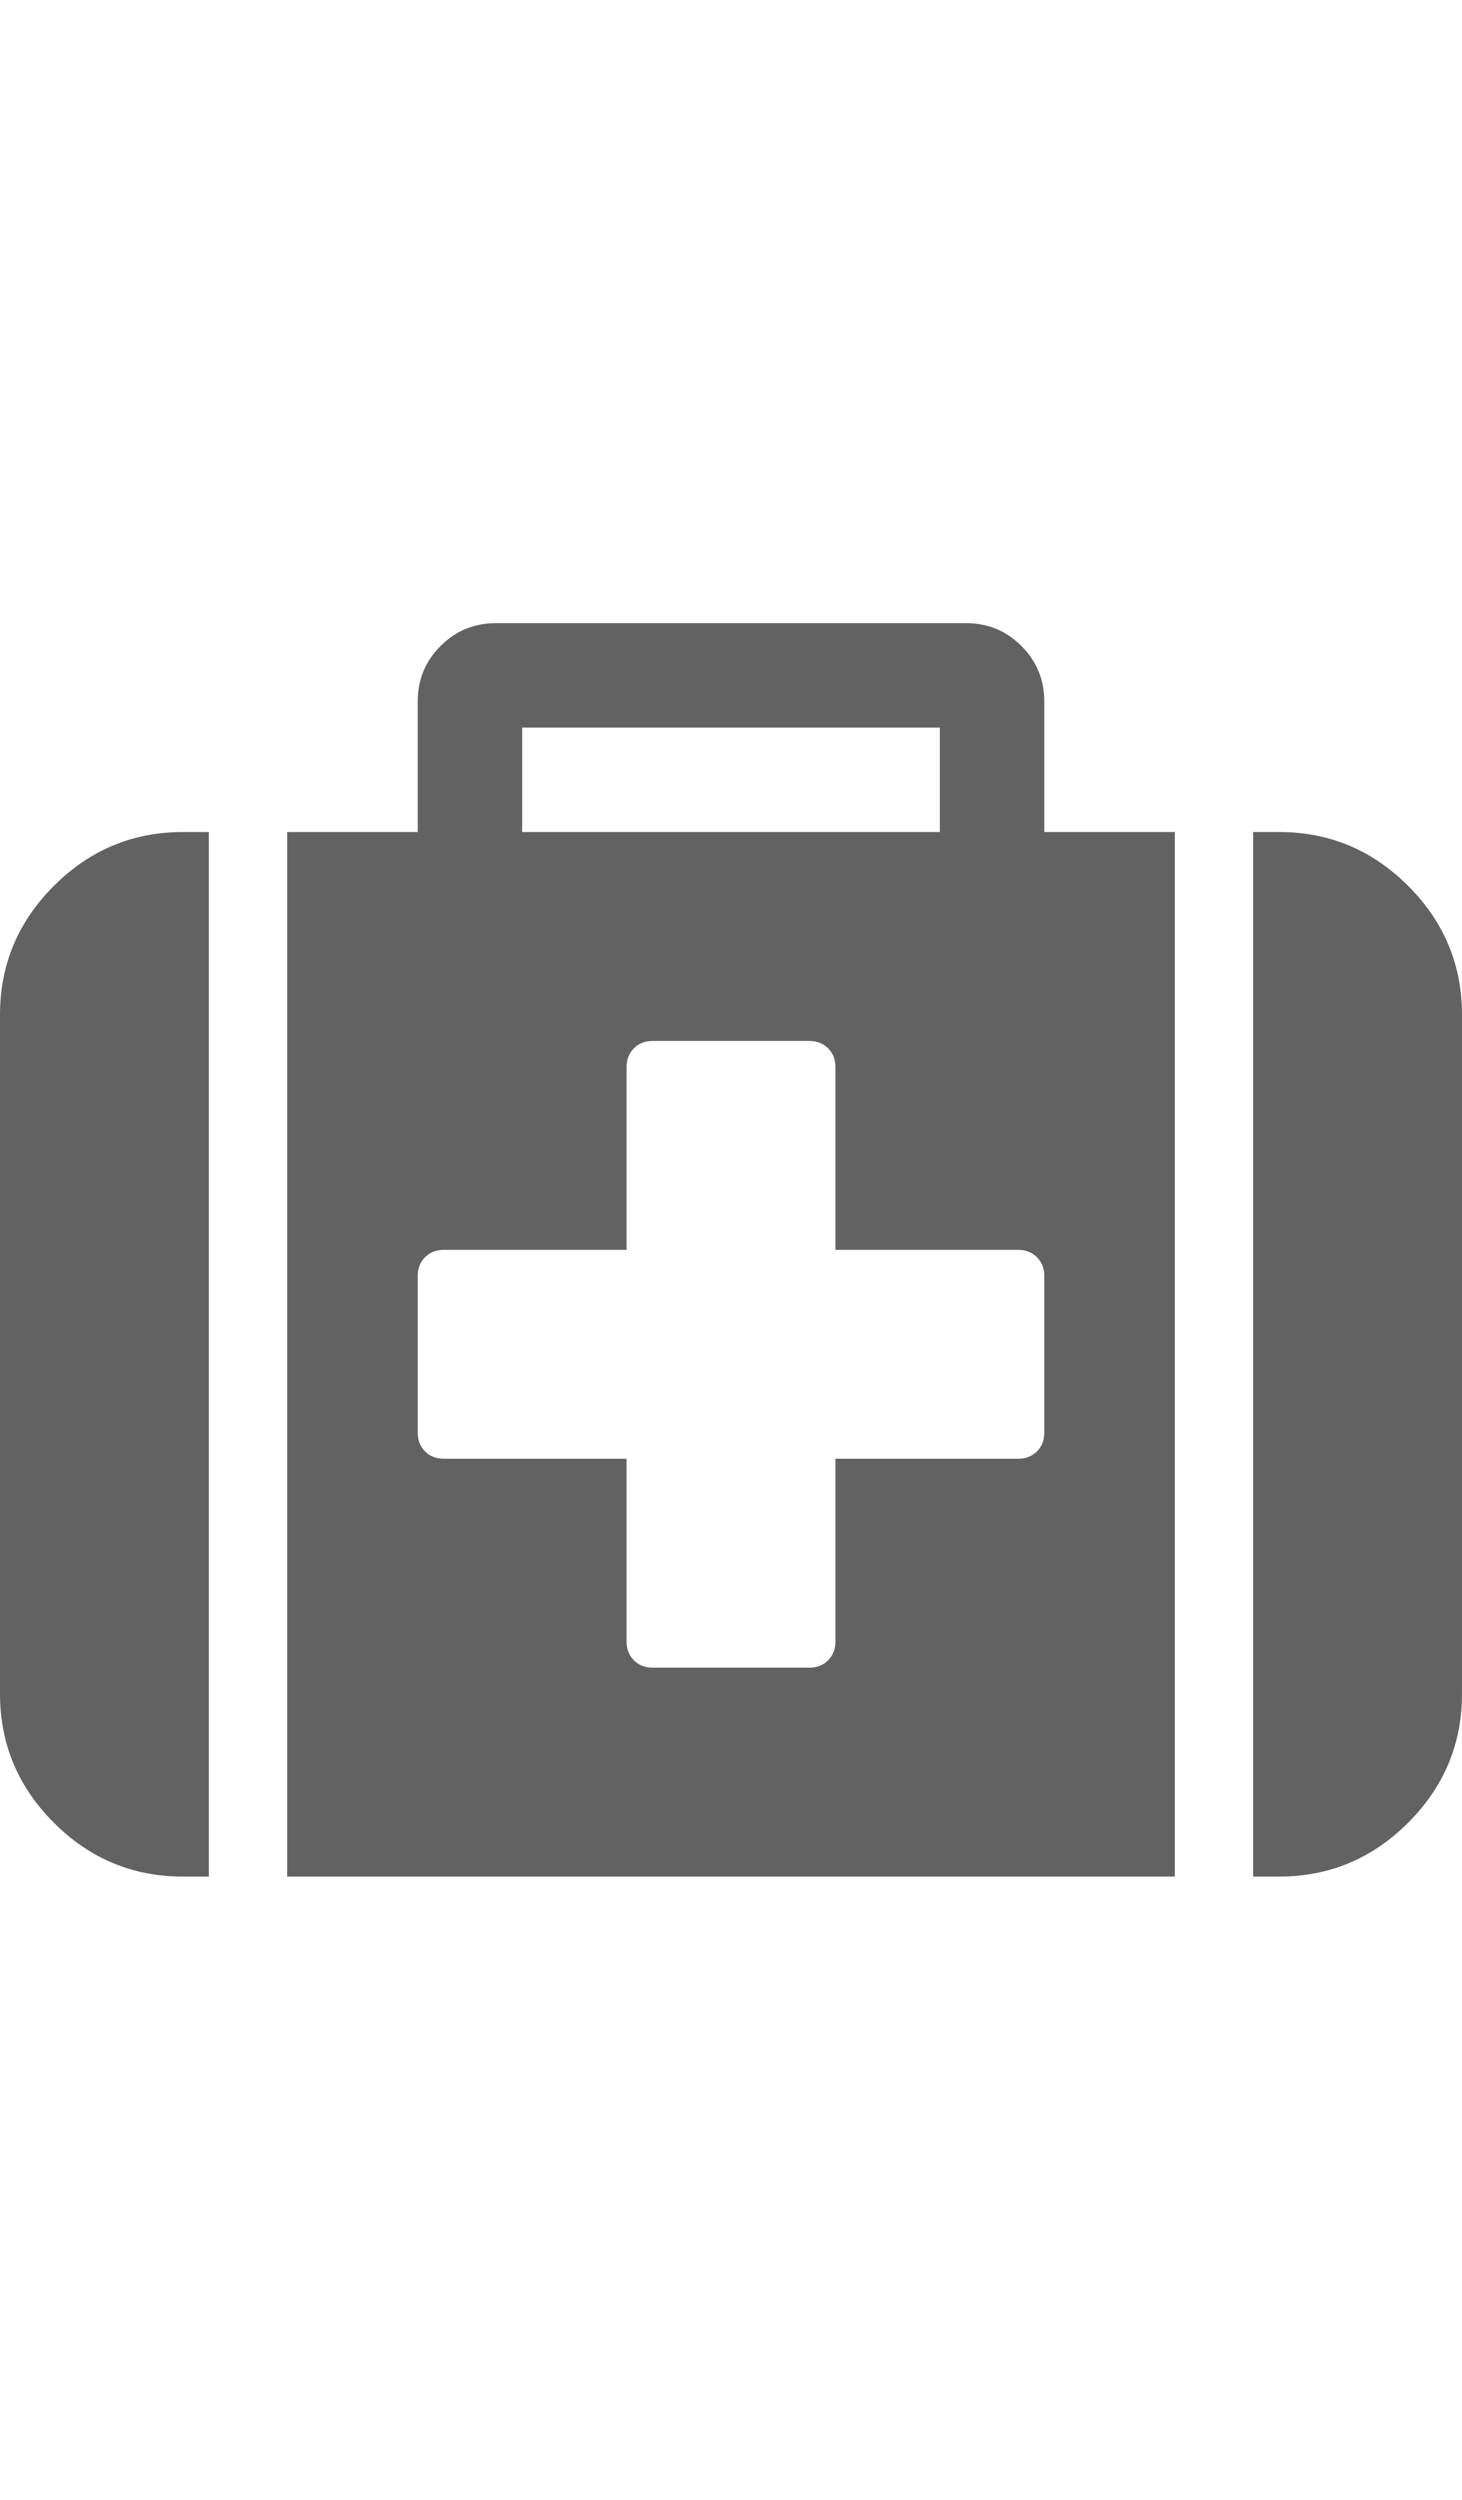 <svg xmlns="http://www.w3.org/2000/svg" xmlns:xlink="http://www.w3.org/1999/xlink" aria-hidden="true" focusable="false" width="1.17em" height="2em" style="-ms-transform: rotate(360deg); -webkit-transform: rotate(360deg); transform: rotate(360deg);" preserveAspectRatio="xMidYMid meet" viewBox="0 0 1792 1536"><path d="M1280 992V800q0-14-9-23t-23-9h-224V544q0-14-9-23t-23-9H800q-14 0-23 9t-9 23v224H544q-14 0-23 9t-9 23v192q0 14 9 23t23 9h224v224q0 14 9 23t23 9h192q14 0 23-9t9-23v-224h224q14 0 23-9t9-23zM640 256h512V128H640v128zm-384 0v1280h-32q-92 0-158-66T0 1312V480q0-92 66-158t158-66h32zm1184 0v1280H352V256h160V96q0-40 28-68t68-28h576q40 0 68 28t28 68v160h160zm352 224v832q0 92-66 158t-158 66h-32V256h32q92 0 158 66t66 158z" fill="#626262"/></svg>